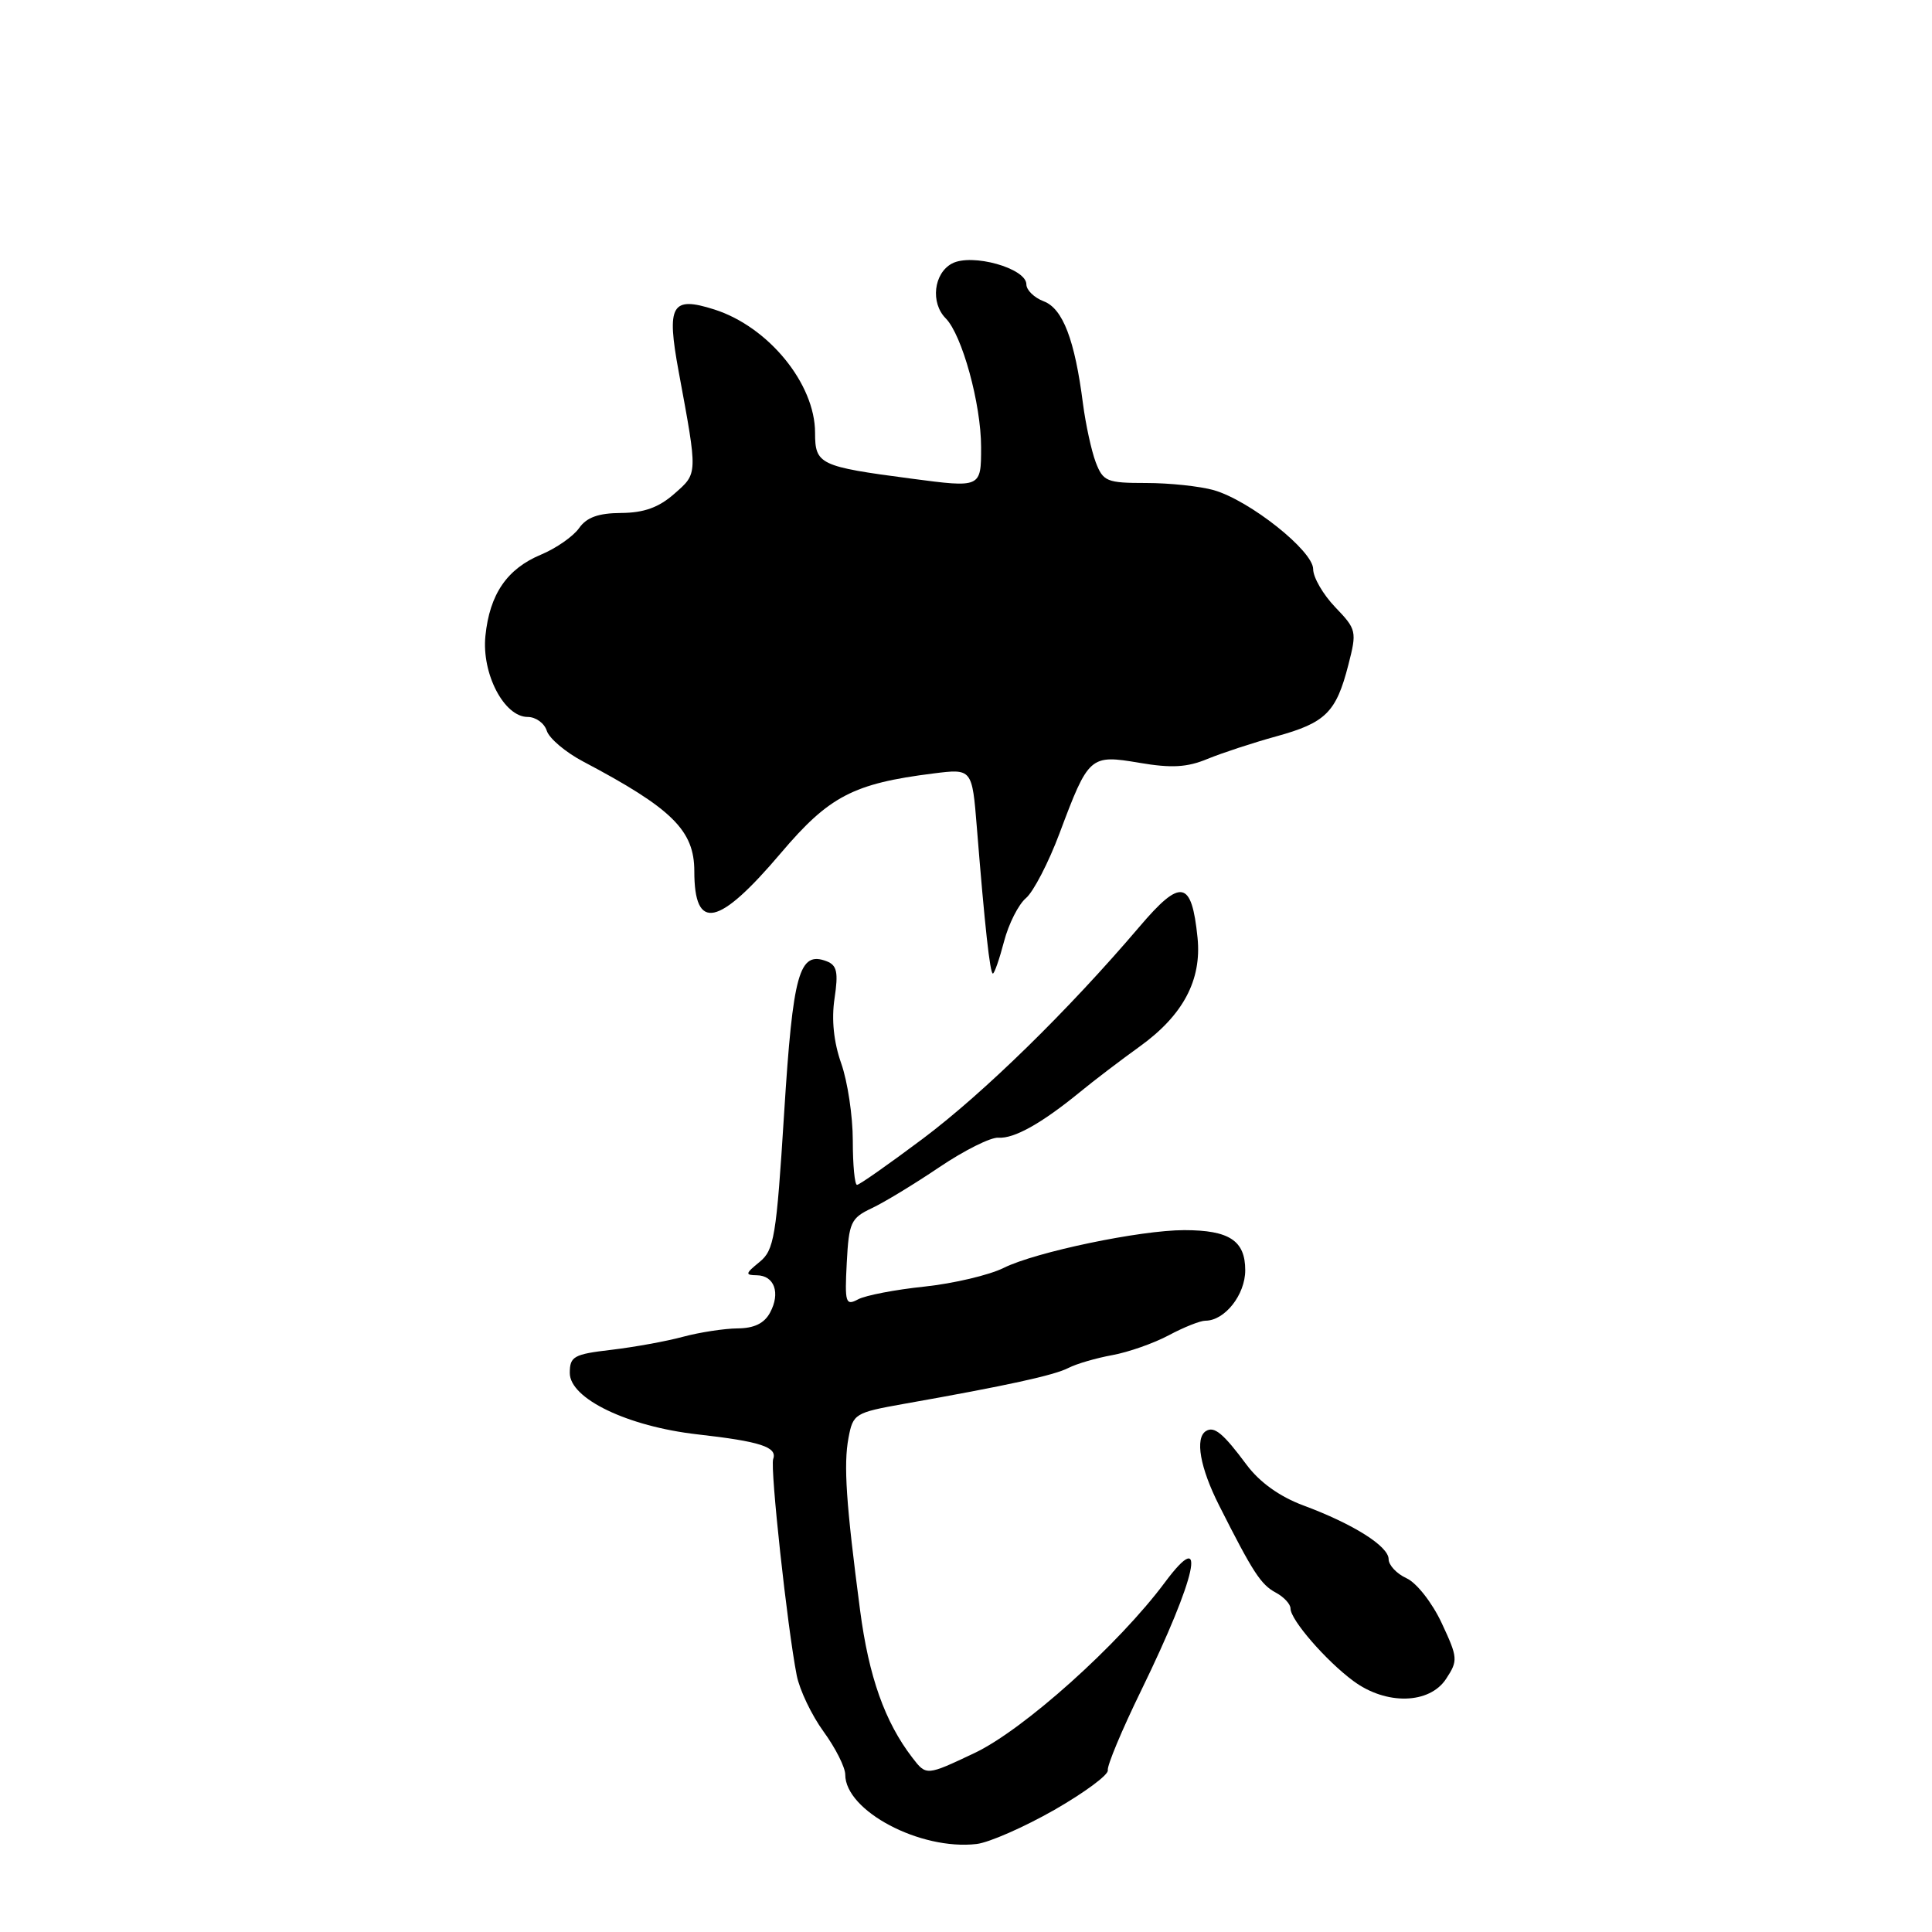 <?xml version="1.0" encoding="UTF-8" standalone="no"?>
<!DOCTYPE svg PUBLIC "-//W3C//DTD SVG 1.1//EN" "http://www.w3.org/Graphics/SVG/1.1/DTD/svg11.dtd" >
<svg xmlns="http://www.w3.org/2000/svg" xmlns:xlink="http://www.w3.org/1999/xlink" version="1.1" viewBox="0 0 256 256">
 <g >
 <path fill="currentColor"
d=" M 139.71 239.82 C 143.72 237.52 146.91 235.16 146.79 234.57 C 146.67 233.98 148.66 229.22 151.21 224.00 C 158.57 208.90 160.09 201.97 154.35 209.68 C 148.23 217.91 135.60 229.23 129.12 232.29 C 122.74 235.31 122.74 235.31 120.89 232.90 C 117.25 228.17 115.12 222.17 113.97 213.40 C 112.11 199.25 111.76 194.08 112.43 190.53 C 113.03 187.33 113.27 187.18 119.77 186.02 C 133.50 183.59 139.70 182.23 141.57 181.26 C 142.63 180.71 145.25 179.95 147.39 179.56 C 149.52 179.17 152.89 177.99 154.87 176.93 C 156.85 175.87 159.03 175.00 159.72 175.00 C 162.29 175.00 165.00 171.56 165.00 168.31 C 165.00 164.39 162.88 163.00 156.92 163.00 C 151.07 163.00 137.21 165.90 133.00 168.00 C 131.07 168.96 126.35 170.07 122.50 170.48 C 118.65 170.88 114.69 171.64 113.70 172.17 C 112.05 173.05 111.92 172.65 112.20 167.32 C 112.48 161.98 112.74 161.41 115.50 160.10 C 117.15 159.33 121.19 156.87 124.48 154.65 C 127.77 152.43 131.29 150.67 132.30 150.75 C 134.36 150.90 138.02 148.86 143.09 144.71 C 144.96 143.17 148.53 140.46 151.00 138.68 C 156.76 134.54 159.25 129.87 158.68 124.25 C 157.90 116.60 156.48 116.33 150.98 122.80 C 141.52 133.91 130.39 144.79 122.31 150.86 C 117.80 154.24 113.87 157.00 113.56 157.00 C 113.25 157.00 113.00 154.36 113.00 151.13 C 113.00 147.89 112.31 143.30 111.47 140.92 C 110.47 138.08 110.16 135.10 110.58 132.30 C 111.10 128.83 110.91 127.90 109.53 127.37 C 105.89 125.98 105.07 128.90 103.90 147.52 C 102.87 163.93 102.58 165.65 100.63 167.23 C 98.75 168.76 98.71 168.96 100.28 168.98 C 102.61 169.01 103.44 171.32 102.04 173.92 C 101.28 175.35 99.93 176.01 97.71 176.02 C 95.95 176.04 92.70 176.54 90.50 177.13 C 88.30 177.73 84.03 178.50 81.00 178.86 C 76.02 179.44 75.50 179.73 75.50 181.93 C 75.50 185.33 83.17 189.01 92.41 190.06 C 100.75 191.00 103.03 191.74 102.45 193.33 C 102.03 194.52 104.32 215.62 105.57 222.00 C 105.95 223.93 107.55 227.28 109.13 229.45 C 110.71 231.62 112.00 234.18 112.00 235.15 C 112.00 239.95 121.94 245.21 129.40 244.34 C 131.05 244.15 135.69 242.11 139.71 239.82 Z  M 191.62 222.45 C 193.21 220.03 193.18 219.66 191.03 215.06 C 189.77 212.36 187.70 209.73 186.38 209.13 C 185.07 208.53 184.00 207.39 184.00 206.60 C 184.00 204.89 179.33 201.94 172.68 199.47 C 169.55 198.30 166.91 196.41 165.18 194.09 C 162.08 189.92 160.90 188.94 159.80 189.62 C 158.31 190.54 159.01 194.48 161.55 199.50 C 166.03 208.37 167.07 209.97 169.05 211.03 C 170.12 211.60 171.00 212.55 171.00 213.14 C 171.00 214.64 175.71 220.07 179.34 222.75 C 183.68 225.96 189.42 225.82 191.62 222.45 Z  M 133.04 124.75 C 133.65 122.41 134.96 119.83 135.95 119.00 C 136.93 118.17 138.94 114.30 140.40 110.40 C 144.25 100.13 144.43 99.97 151.00 101.08 C 155.23 101.80 157.31 101.68 160.00 100.56 C 161.93 99.77 166.03 98.42 169.12 97.57 C 175.66 95.77 177.05 94.39 178.66 88.11 C 179.81 83.65 179.75 83.40 176.92 80.45 C 175.32 78.78 174.00 76.51 174.00 75.41 C 174.00 72.99 165.60 66.32 160.84 64.95 C 159.01 64.43 154.98 64.00 151.88 64.00 C 146.65 64.00 146.17 63.80 145.19 61.25 C 144.62 59.74 143.86 56.25 143.50 53.50 C 142.42 45.04 140.83 40.89 138.31 39.93 C 137.04 39.45 136.00 38.44 136.00 37.68 C 136.00 35.54 128.77 33.52 126.14 34.92 C 123.72 36.22 123.27 40.12 125.31 42.18 C 127.48 44.37 130.00 53.53 130.00 59.26 C 130.00 64.64 130.00 64.64 120.75 63.42 C 108.59 61.82 108.00 61.54 108.00 57.34 C 108.00 50.86 101.83 43.30 94.66 41.01 C 88.97 39.20 88.29 40.38 89.93 49.25 C 92.47 62.99 92.48 62.68 89.35 65.43 C 87.30 67.24 85.33 67.95 82.31 67.97 C 79.29 67.99 77.73 68.55 76.73 69.98 C 75.96 71.07 73.70 72.65 71.69 73.49 C 67.18 75.37 64.88 78.73 64.32 84.26 C 63.81 89.27 66.80 95.00 69.92 95.00 C 70.99 95.00 72.13 95.82 72.45 96.83 C 72.77 97.84 74.93 99.67 77.26 100.90 C 89.06 107.13 92.00 110.03 92.00 115.44 C 92.00 123.48 95.19 122.80 103.49 113.01 C 109.86 105.50 113.08 103.82 123.66 102.49 C 128.81 101.84 128.81 101.84 129.44 109.67 C 130.49 122.76 131.18 129.00 131.56 129.00 C 131.76 129.00 132.43 127.09 133.04 124.75 Z "/>
</g>
</svg>
